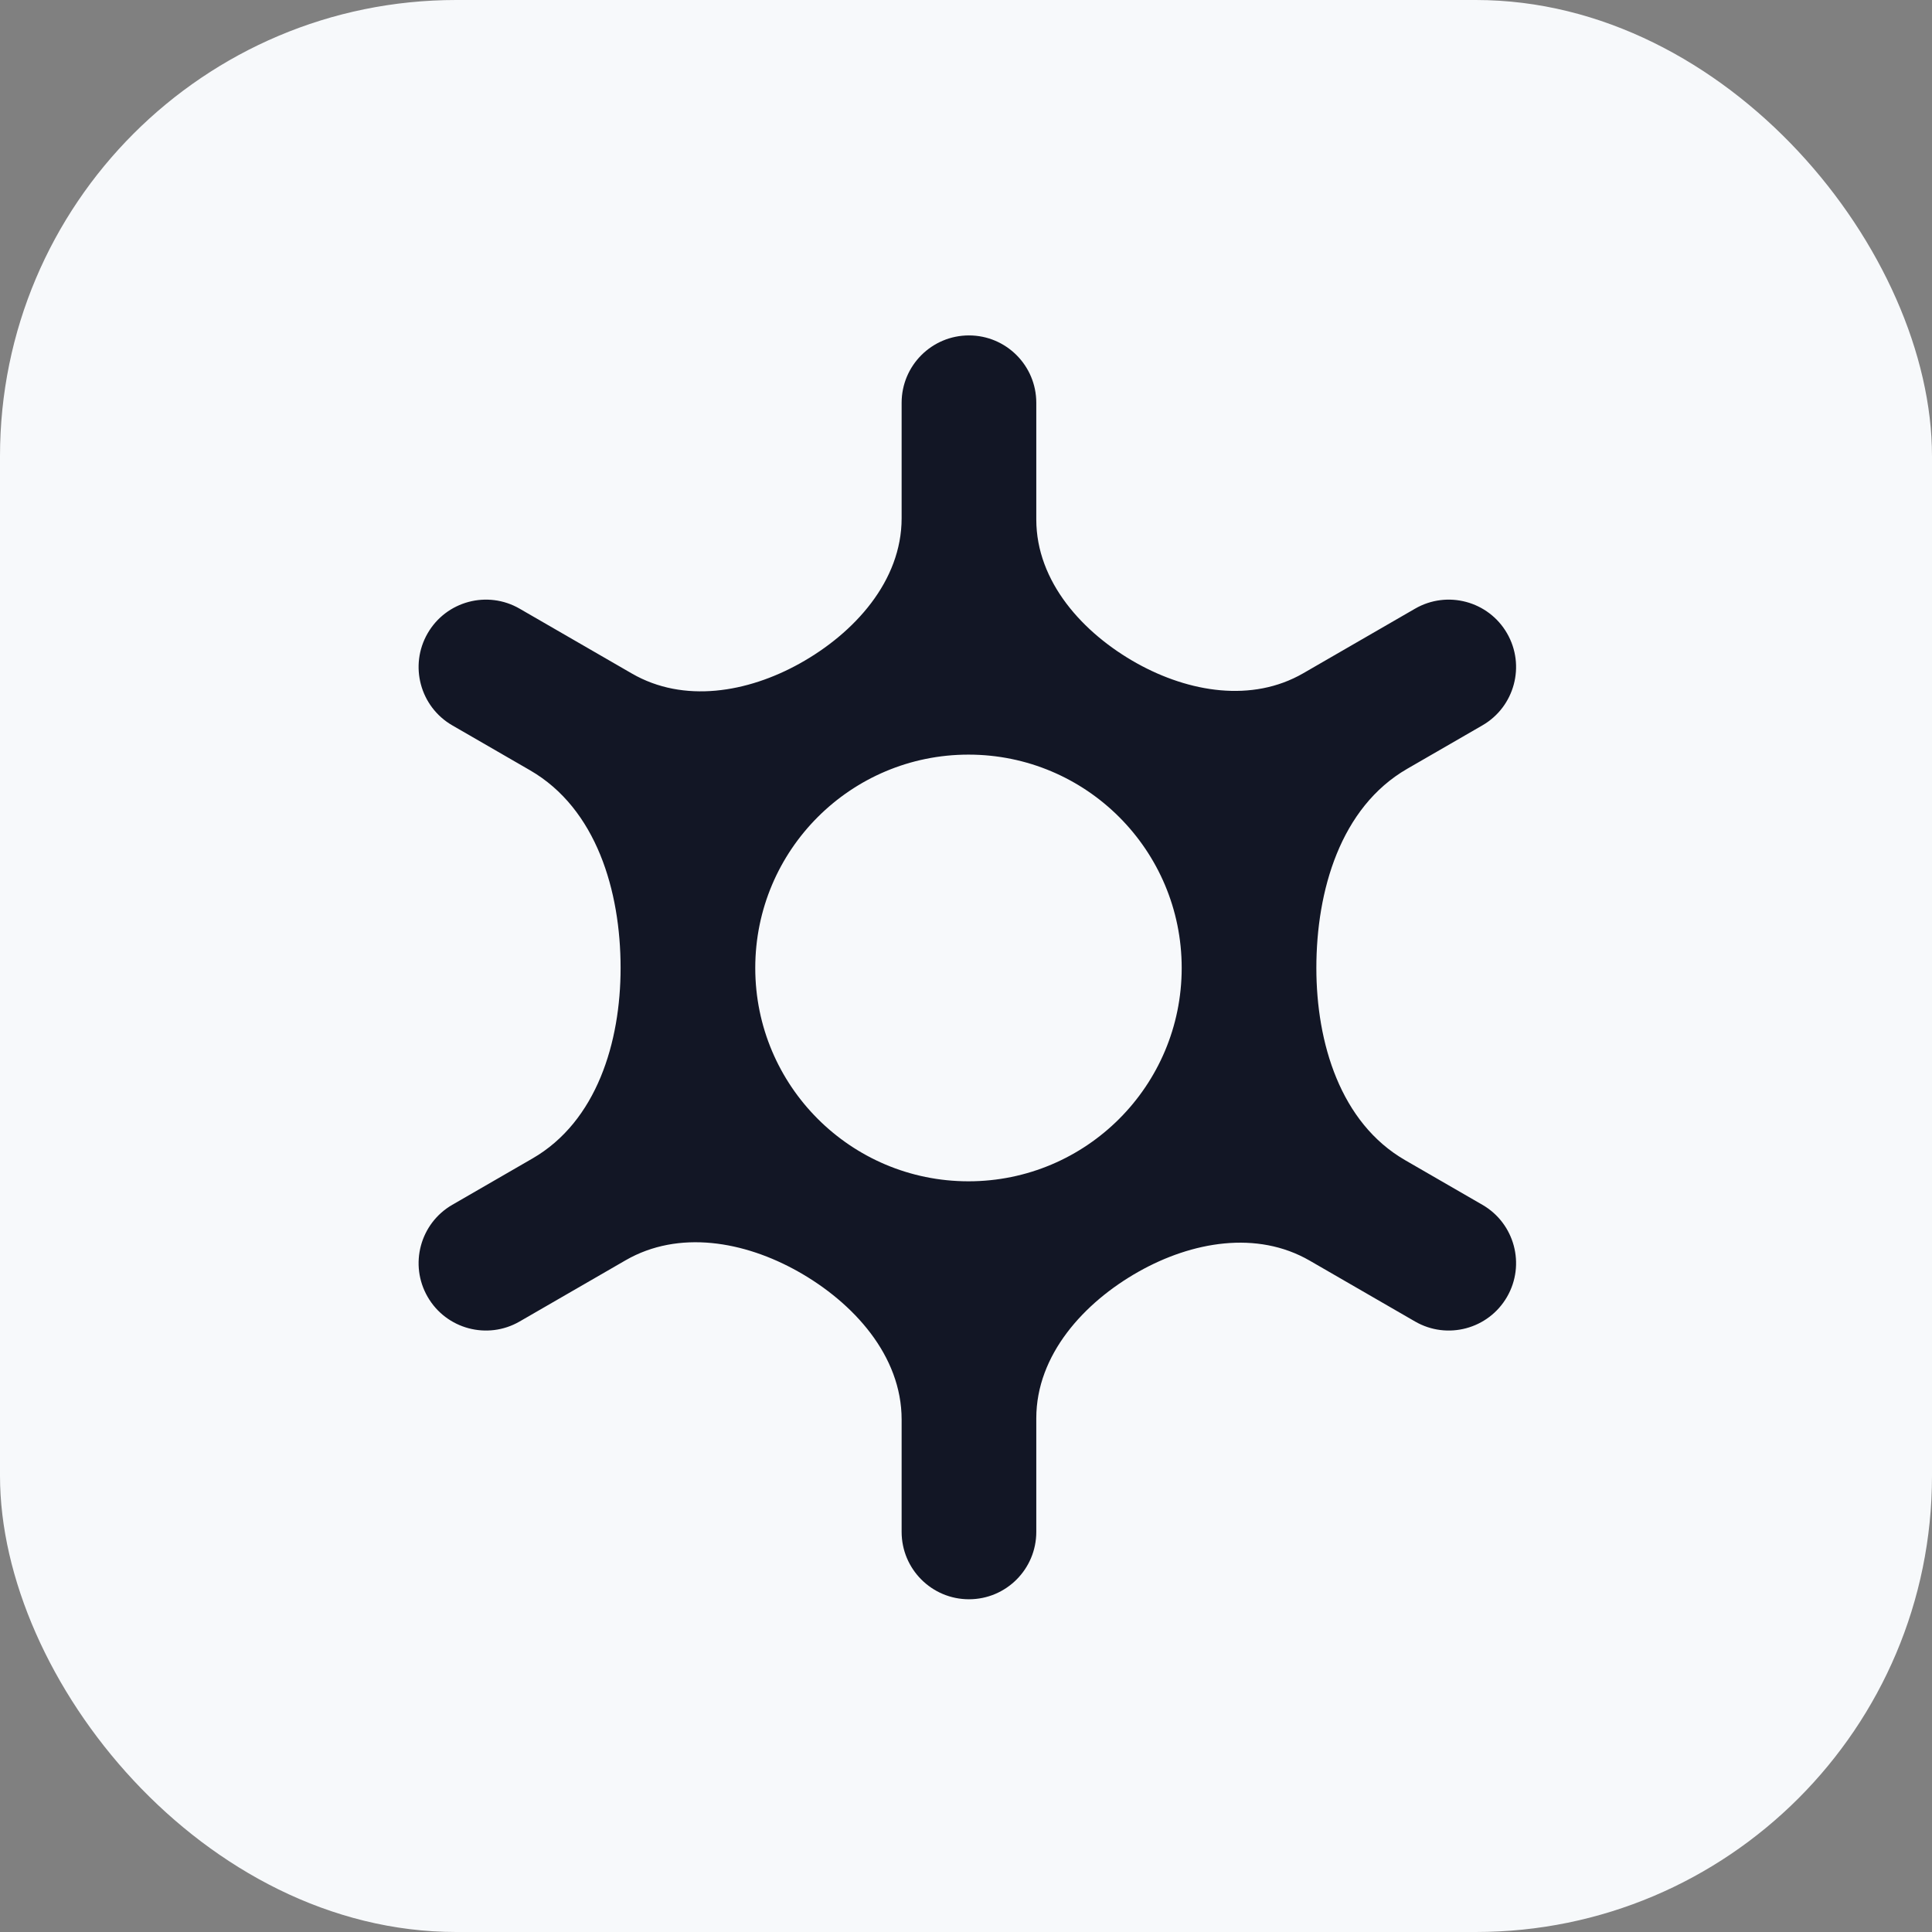 <svg width="720" height="720" viewBox="0 0 720 720" fill="none" xmlns="http://www.w3.org/2000/svg">
<rect x="0" y="0" width="720" height="720" fill="#808080" stroke="none"/>
<rect width="720" height="720" rx="170" fill="#F7F9FB"/>
<path fill-rule="evenodd" clip-rule="evenodd" d="M159.366 236.021C166.295 224.013 181.642 219.898 193.643 226.831L235.504 251.014C254.807 262.165 278.542 258.109 298.024 247.273C318.452 235.91 336.011 216.52 336.011 193.133L336.011 150.108C336.011 136.241 347.245 125 361.104 125C374.962 125 386.196 136.241 386.196 150.108L386.196 193.608C386.196 216.776 403.544 236.002 423.785 247.252C443.078 257.974 466.576 261.944 485.689 250.903L527.357 226.831C539.359 219.898 554.705 224.013 561.634 236.021C568.563 248.03 564.451 263.386 552.45 270.319L524.415 286.514C499.52 300.896 490.568 331.968 490.568 360.731C490.568 388.604 499.492 418.406 523.617 432.342L552.45 448.999C564.451 455.932 568.563 471.288 561.634 483.296C554.705 495.305 539.359 499.42 527.357 492.486L488.086 469.8C468.41 458.433 444.194 462.726 424.392 473.872C403.864 485.426 386.196 504.975 386.196 528.542L386.196 570.893C386.196 584.759 374.962 596 361.104 596C347.245 596 336.011 584.759 336.011 570.893L336.011 529.013C336.011 505.23 318.133 485.519 297.42 473.852C277.429 462.593 252.976 458.21 233.11 469.687L193.643 492.486C181.641 499.42 166.295 495.305 159.366 483.296C152.437 471.288 156.549 455.932 168.551 448.999L198.444 431.729C222.375 417.905 231.278 388.381 231.278 360.731C231.278 332.105 222.289 301.363 197.512 287.049L168.55 270.319C156.549 263.385 152.437 248.03 159.366 236.021ZM281.463 360.731C281.463 404.642 317.039 440.238 360.923 440.238C404.808 440.238 440.383 404.642 440.383 360.731C440.383 316.821 404.808 281.224 360.923 281.224C317.038 281.224 281.463 316.821 281.463 360.731Z" fill="#121625"/>
</svg>
